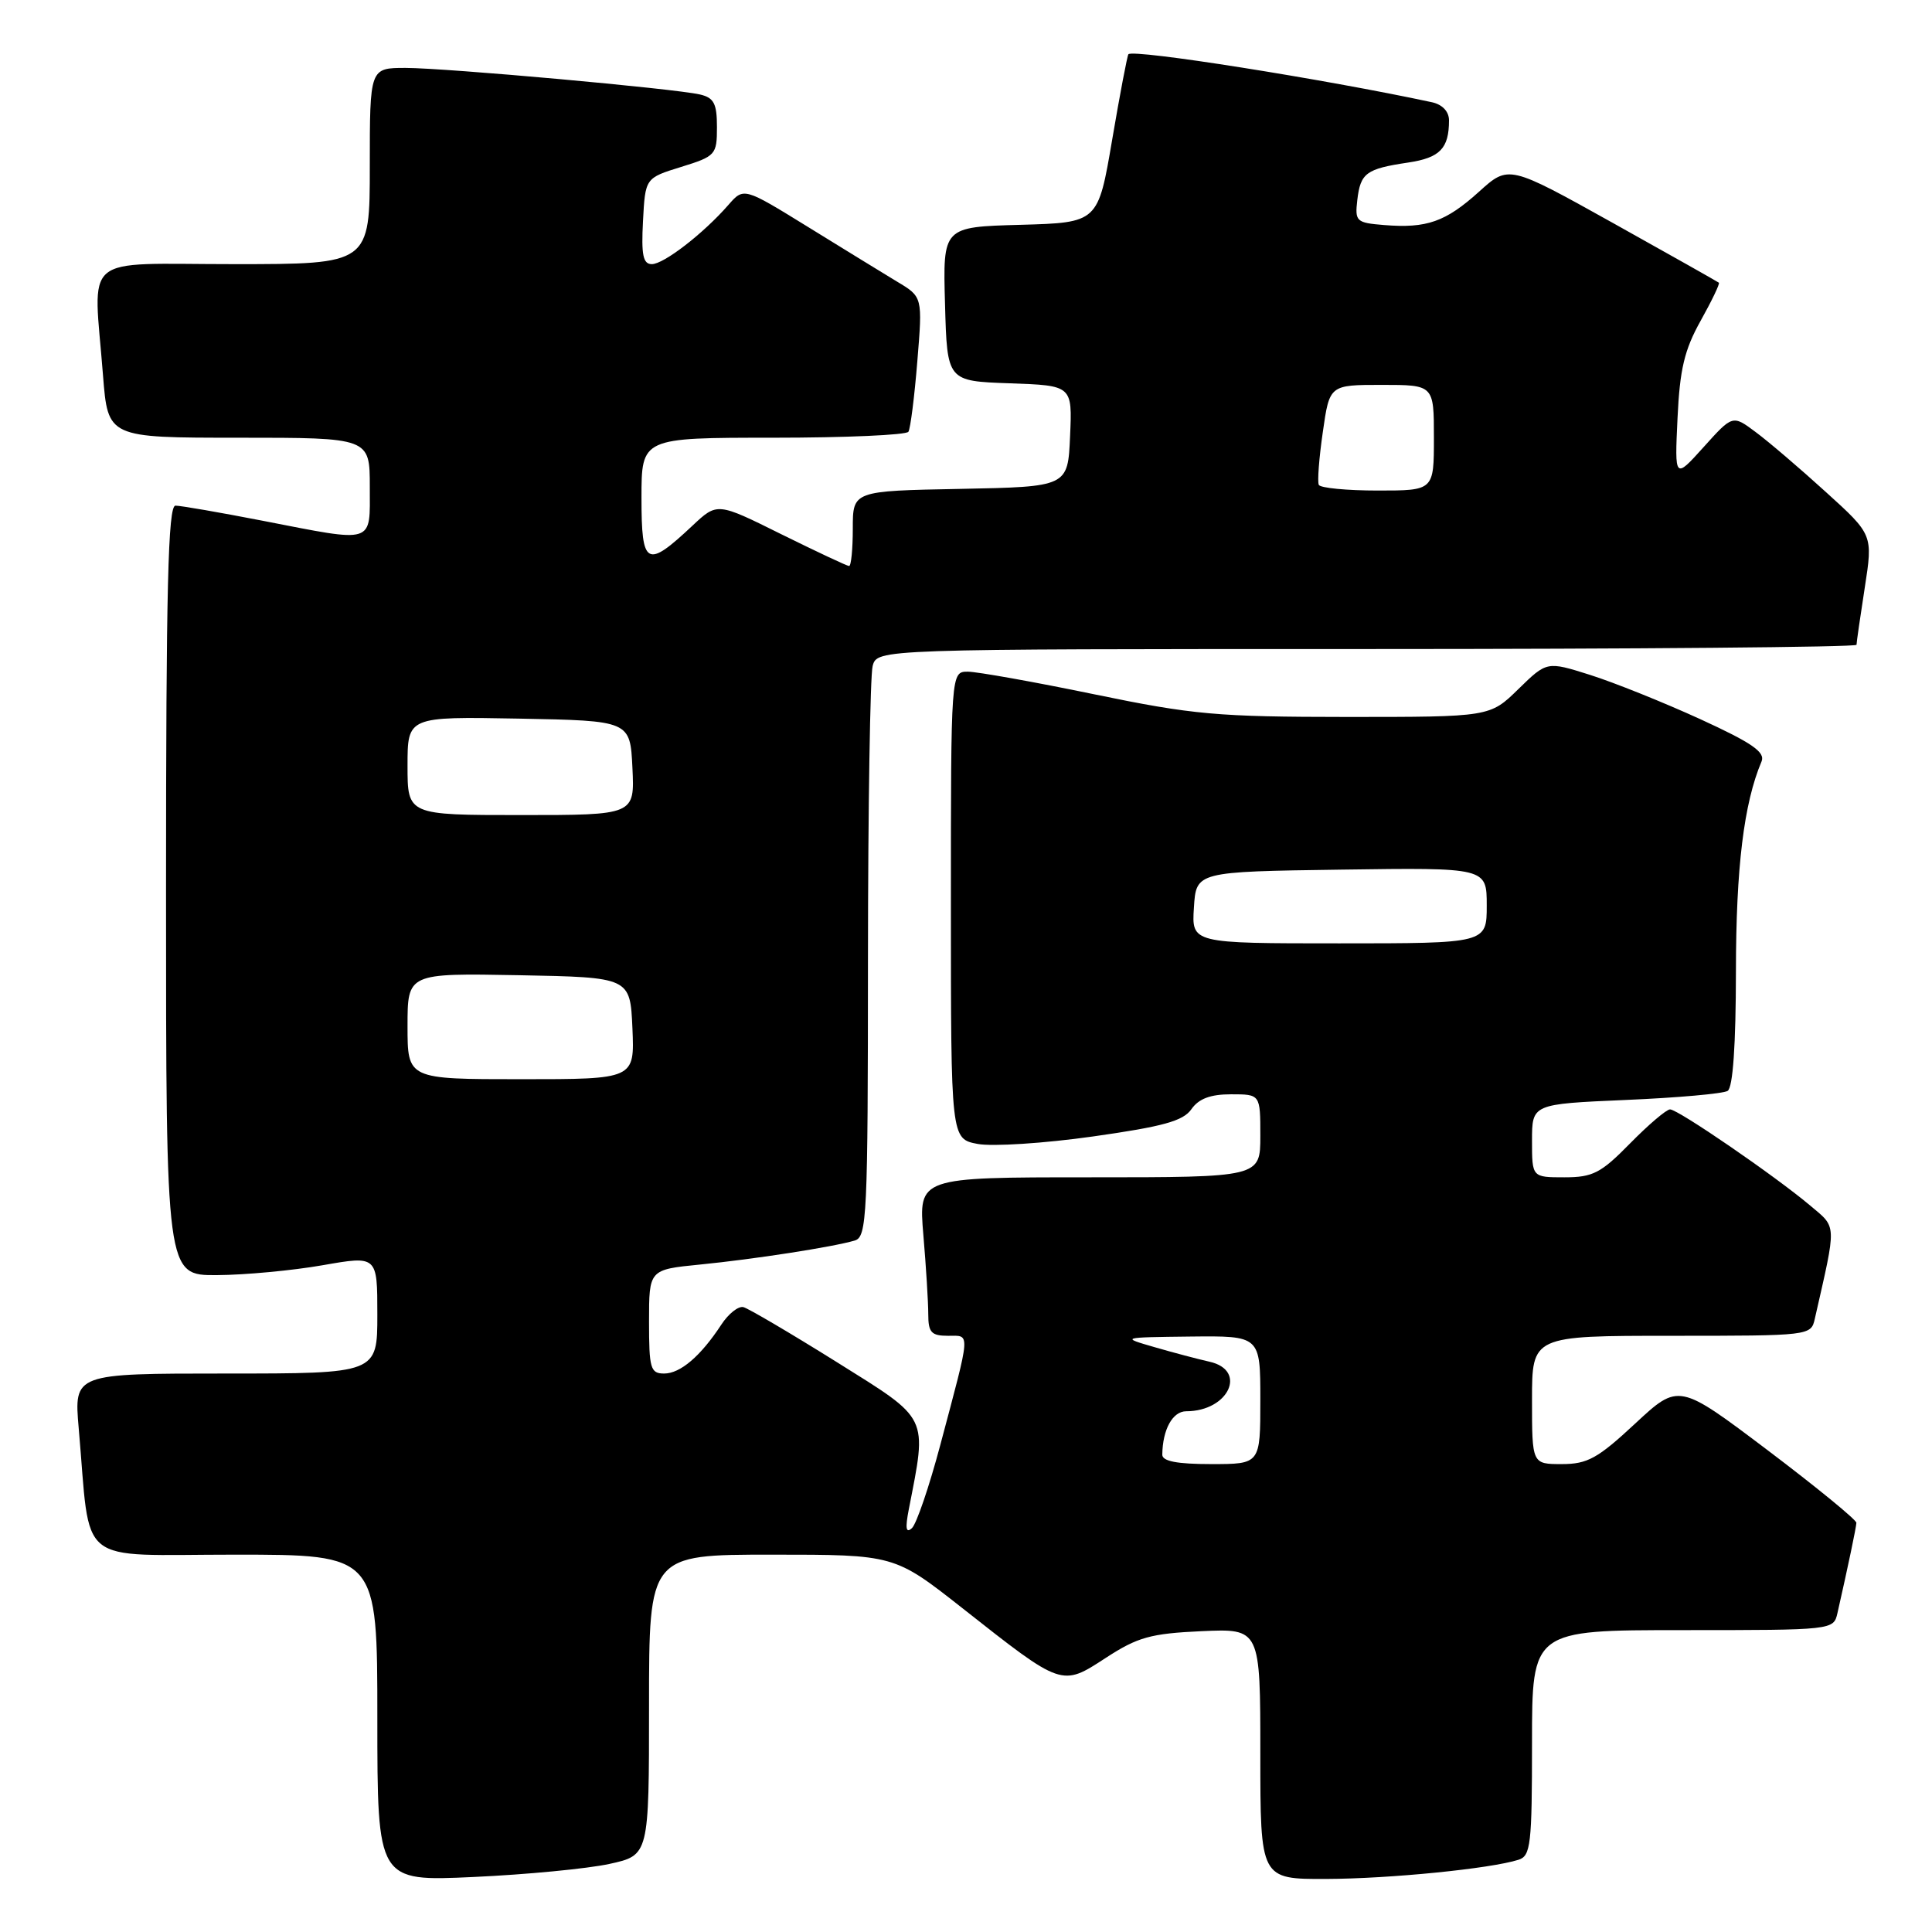 <?xml version="1.0" encoding="UTF-8" standalone="no"?>
<!DOCTYPE svg PUBLIC "-//W3C//DTD SVG 1.1//EN" "http://www.w3.org/Graphics/SVG/1.1/DTD/svg11.dtd" >
<svg xmlns="http://www.w3.org/2000/svg" xmlns:xlink="http://www.w3.org/1999/xlink" version="1.1" viewBox="0 0 256 256">
 <g >
 <path fill="currentColor"
d=" M 80.75 246.98 C 86.00 245.83 86.00 245.83 86.00 225.92 C 86.00 206.00 86.00 206.00 102.26 206.00 C 118.51 206.00 118.51 206.00 127.51 213.08 C 140.79 223.55 140.65 223.50 146.52 219.68 C 150.74 216.93 152.46 216.45 159.20 216.14 C 167.00 215.79 167.00 215.79 167.00 232.39 C 167.00 249.00 167.00 249.00 175.75 248.97 C 184.18 248.94 197.49 247.61 201.21 246.43 C 202.83 245.92 203.00 244.41 203.00 230.93 C 203.00 216.00 203.00 216.00 222.98 216.00 C 242.88 216.00 242.96 215.99 243.47 213.75 C 244.89 207.49 245.95 202.42 245.98 201.78 C 245.99 201.39 240.70 197.06 234.22 192.16 C 222.44 183.27 222.44 183.27 216.67 188.63 C 211.72 193.24 210.35 194.00 206.95 194.00 C 203.00 194.00 203.00 194.00 203.00 185.50 C 203.00 177.00 203.00 177.00 221.48 177.00 C 239.83 177.00 239.97 176.98 240.47 174.75 C 243.39 161.91 243.43 162.75 239.82 159.71 C 235.15 155.78 222.35 147.00 221.29 147.00 C 220.81 147.00 218.43 149.03 216.00 151.50 C 212.13 155.45 211.06 156.00 207.29 156.00 C 203.00 156.00 203.00 156.00 203.00 151.15 C 203.00 146.29 203.00 146.29 215.42 145.75 C 222.25 145.46 228.32 144.92 228.92 144.55 C 229.62 144.12 230.01 138.48 230.02 128.69 C 230.03 114.94 231.07 106.43 233.41 100.91 C 233.94 99.67 232.19 98.45 225.27 95.28 C 220.41 93.06 213.86 90.43 210.70 89.43 C 204.97 87.62 204.97 87.62 201.19 91.31 C 197.42 95.00 197.42 95.00 178.46 95.00 C 161.31 94.99 158.11 94.71 145.00 92.00 C 137.03 90.35 129.49 89.01 128.25 89.00 C 126.00 89.00 126.00 89.00 126.00 119.95 C 126.00 150.91 126.00 150.91 129.56 151.58 C 131.51 151.94 138.38 151.50 144.81 150.59 C 154.13 149.27 156.78 148.54 157.87 146.97 C 158.84 145.58 160.39 145.00 163.12 145.00 C 167.00 145.00 167.00 145.00 167.00 150.50 C 167.00 156.00 167.00 156.00 144.35 156.00 C 121.71 156.00 121.71 156.00 122.35 163.65 C 122.71 167.86 123.00 172.58 123.00 174.15 C 123.00 176.56 123.41 177.00 125.62 177.00 C 128.62 177.00 128.68 176.11 124.59 191.48 C 123.13 196.97 121.44 201.92 120.84 202.48 C 120.04 203.22 119.93 202.52 120.42 200.00 C 122.86 187.47 123.22 188.21 110.90 180.50 C 104.74 176.65 99.16 173.37 98.50 173.20 C 97.83 173.04 96.52 174.08 95.58 175.52 C 92.84 179.70 90.15 182.00 88.00 182.00 C 86.19 182.00 86.00 181.33 86.00 175.12 C 86.00 168.23 86.00 168.23 92.75 167.56 C 99.95 166.85 110.37 165.23 113.25 164.38 C 114.88 163.90 115.00 161.25 115.01 127.18 C 115.02 107.01 115.30 89.49 115.63 88.25 C 116.23 86.00 116.23 86.00 181.12 86.00 C 216.80 86.00 246.00 85.75 246.00 85.44 C 246.00 85.13 246.49 81.73 247.09 77.87 C 248.18 70.85 248.18 70.85 241.92 65.18 C 238.48 62.05 234.30 58.48 232.62 57.24 C 229.58 54.97 229.58 54.97 225.74 59.24 C 221.90 63.50 221.90 63.50 222.28 55.41 C 222.58 48.94 223.19 46.36 225.34 42.51 C 226.82 39.86 227.91 37.59 227.76 37.46 C 227.62 37.34 221.29 33.77 213.71 29.54 C 199.91 21.85 199.91 21.85 195.98 25.40 C 191.55 29.40 189.04 30.28 183.40 29.82 C 179.71 29.52 179.52 29.34 179.85 26.50 C 180.27 22.92 181.02 22.37 186.58 21.54 C 190.81 20.91 192.00 19.67 192.00 15.94 C 192.00 14.78 191.12 13.85 189.75 13.55 C 175.51 10.49 150.14 6.47 149.52 7.19 C 149.37 7.36 148.40 12.45 147.37 18.50 C 145.50 29.50 145.50 29.50 135.22 29.79 C 124.93 30.07 124.93 30.07 125.22 40.29 C 125.50 50.50 125.50 50.50 133.79 50.79 C 142.09 51.08 142.09 51.08 141.79 57.79 C 141.50 64.50 141.50 64.50 127.25 64.78 C 113.00 65.05 113.00 65.05 113.00 70.03 C 113.00 72.76 112.78 75.00 112.51 75.00 C 112.25 75.00 108.21 73.10 103.53 70.79 C 95.04 66.57 95.04 66.57 91.77 69.64 C 85.66 75.38 85.00 75.02 85.00 65.97 C 85.00 58.00 85.00 58.00 102.44 58.00 C 112.03 58.00 120.10 57.64 120.37 57.21 C 120.64 56.77 121.17 52.57 121.55 47.88 C 122.25 39.34 122.25 39.34 118.87 37.32 C 117.02 36.20 111.69 32.93 107.03 30.05 C 98.55 24.82 98.55 24.82 96.51 27.16 C 93.21 30.94 87.96 35.00 86.37 35.00 C 85.21 35.00 84.96 33.79 85.20 29.30 C 85.50 23.59 85.50 23.59 90.25 22.12 C 94.83 20.70 95.00 20.51 95.00 16.84 C 95.00 13.72 94.60 12.95 92.75 12.52 C 89.33 11.73 59.15 9.01 53.75 9.00 C 49.00 9.00 49.00 9.00 49.00 22.00 C 49.00 35.00 49.00 35.00 31.00 35.00 C 10.43 35.00 12.38 33.34 13.65 49.75 C 14.30 58.00 14.30 58.00 31.65 58.00 C 49.00 58.00 49.00 58.00 49.00 64.50 C 49.00 72.18 49.82 71.92 34.79 69.00 C 29.13 67.90 23.94 67.00 23.25 67.00 C 22.27 67.00 22.00 77.87 22.00 118.00 C 22.00 169.00 22.00 169.00 28.75 168.96 C 32.46 168.94 38.76 168.35 42.75 167.65 C 50.00 166.38 50.00 166.38 50.00 174.19 C 50.00 182.00 50.00 182.00 29.90 182.00 C 9.80 182.00 9.80 182.00 10.43 189.25 C 12.06 207.84 9.80 206.00 31.09 206.00 C 50.00 206.00 50.00 206.00 50.00 227.65 C 50.00 249.30 50.00 249.30 62.75 248.71 C 69.76 248.39 77.86 247.61 80.75 246.98 Z  M 154.01 192.75 C 154.05 189.41 155.38 187.00 157.18 187.00 C 162.80 187.00 165.34 181.56 160.25 180.43 C 158.74 180.09 155.47 179.23 153.00 178.51 C 148.50 177.21 148.50 177.21 157.75 177.10 C 167.00 177.00 167.00 177.00 167.00 185.50 C 167.00 194.00 167.00 194.00 160.50 194.00 C 155.96 194.00 154.00 193.62 154.01 192.75 Z  M 54.00 135.97 C 54.00 128.95 54.00 128.95 68.75 129.22 C 83.50 129.50 83.50 129.50 83.80 136.25 C 84.09 143.00 84.09 143.00 69.05 143.00 C 54.00 143.00 54.00 143.00 54.00 135.97 Z  M 158.20 120.25 C 158.50 115.50 158.50 115.50 177.75 115.23 C 197.00 114.96 197.00 114.96 197.00 119.98 C 197.00 125.00 197.00 125.00 177.45 125.00 C 157.89 125.00 157.89 125.00 158.20 120.25 Z  M 54.00 101.47 C 54.00 94.95 54.00 94.95 68.75 95.22 C 83.50 95.50 83.50 95.50 83.80 101.75 C 84.10 108.00 84.10 108.00 69.05 108.00 C 54.00 108.00 54.00 108.00 54.00 101.47 Z  M 174.75 64.25 C 174.54 63.84 174.78 60.69 175.28 57.25 C 176.17 51.00 176.17 51.00 183.09 51.00 C 190.00 51.00 190.00 51.00 190.00 58.00 C 190.00 65.00 190.00 65.00 182.56 65.00 C 178.47 65.00 174.95 64.66 174.75 64.25 Z "/>
</g>
</svg>